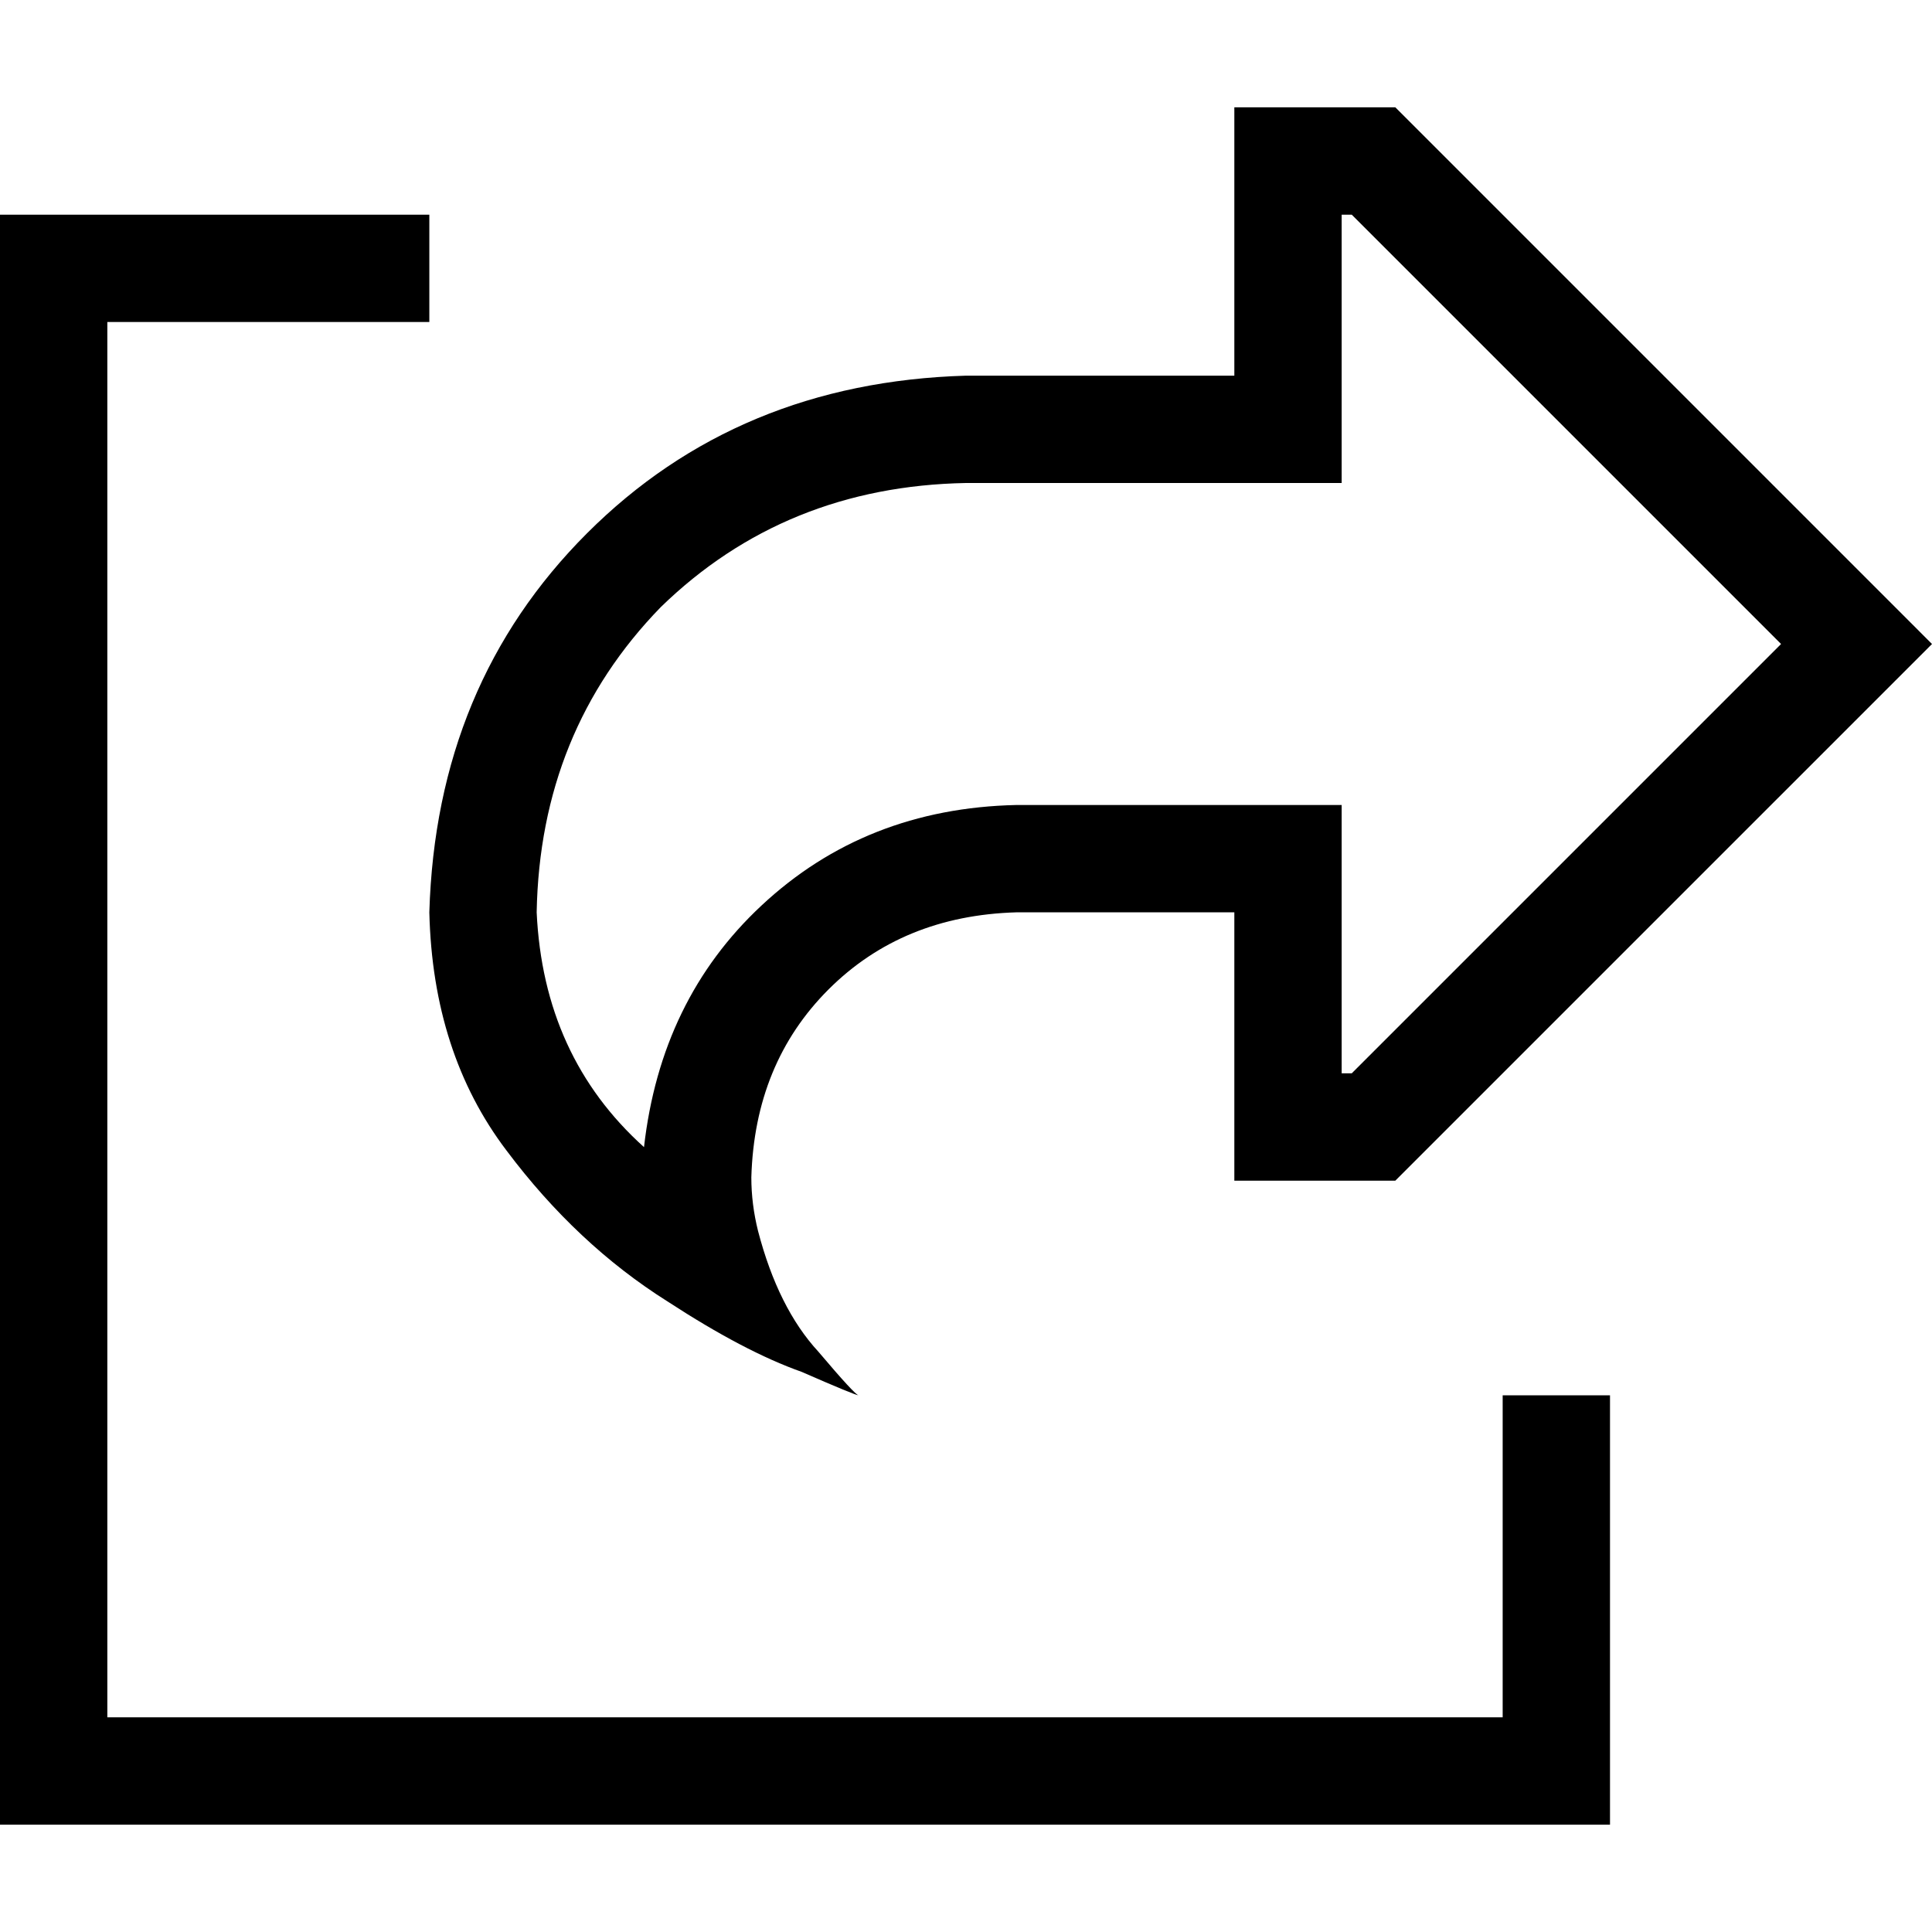 <svg xmlns="http://www.w3.org/2000/svg" viewBox="0 0 512 512">
  <path d="M 355.556 241.778 L 355.556 213.333 L 355.556 241.778 L 355.556 213.333 L 327.111 213.333 L 269.333 213.333 Q 229.333 214.222 201.778 240 Q 175.111 264.889 170.667 304 Q 144 280 142.222 241.778 Q 143.111 193.778 175.111 160.889 Q 208 128.889 256 128 L 327.111 128 L 355.556 128 L 355.556 99.556 L 355.556 99.556 L 355.556 56.889 L 355.556 56.889 L 358.222 56.889 L 358.222 56.889 L 472 170.667 L 472 170.667 L 358.222 284.444 L 358.222 284.444 L 355.556 284.444 L 355.556 284.444 L 355.556 241.778 L 355.556 241.778 Z M 227.556 369.778 Q 226.667 369.778 216.889 358.222 L 216.889 358.222 L 216.889 358.222 Q 206.222 346.667 200.889 326.222 Q 199.111 319.111 199.111 312 Q 200 281.778 219.556 262.222 Q 239.111 242.667 269.333 241.778 L 298.667 241.778 L 327.111 241.778 L 327.111 270.222 L 327.111 270.222 L 327.111 284.444 L 327.111 284.444 L 327.111 312.889 L 327.111 312.889 L 355.556 312.889 L 369.778 312.889 L 491.556 191.111 L 491.556 191.111 L 512 170.667 L 512 170.667 L 491.556 150.222 L 491.556 150.222 L 369.778 28.444 L 369.778 28.444 L 355.556 28.444 L 327.111 28.444 L 327.111 56.889 L 327.111 56.889 L 327.111 71.111 L 327.111 71.111 L 327.111 99.556 L 327.111 99.556 L 298.667 99.556 L 256 99.556 Q 195.556 101.333 155.556 141.333 Q 115.556 181.333 113.778 241.778 Q 114.667 279.111 134.222 304.889 Q 152.889 329.778 176.889 344.889 Q 197.333 358.222 212.444 363.556 Q 226.667 369.778 227.556 369.778 L 227.556 369.778 Z M 14.222 56.889 L 0 56.889 L 14.222 56.889 L 0 56.889 L 0 71.111 L 0 71.111 L 0 469.333 L 0 469.333 L 0 483.556 L 0 483.556 L 14.222 483.556 L 426.667 483.556 L 426.667 469.333 L 426.667 469.333 L 426.667 384 L 426.667 384 L 426.667 369.778 L 426.667 369.778 L 398.222 369.778 L 398.222 369.778 L 398.222 384 L 398.222 384 L 398.222 455.111 L 398.222 455.111 L 28.444 455.111 L 28.444 455.111 L 28.444 85.333 L 28.444 85.333 L 99.556 85.333 L 113.778 85.333 L 113.778 56.889 L 113.778 56.889 L 99.556 56.889 L 14.222 56.889 Z" />
</svg>